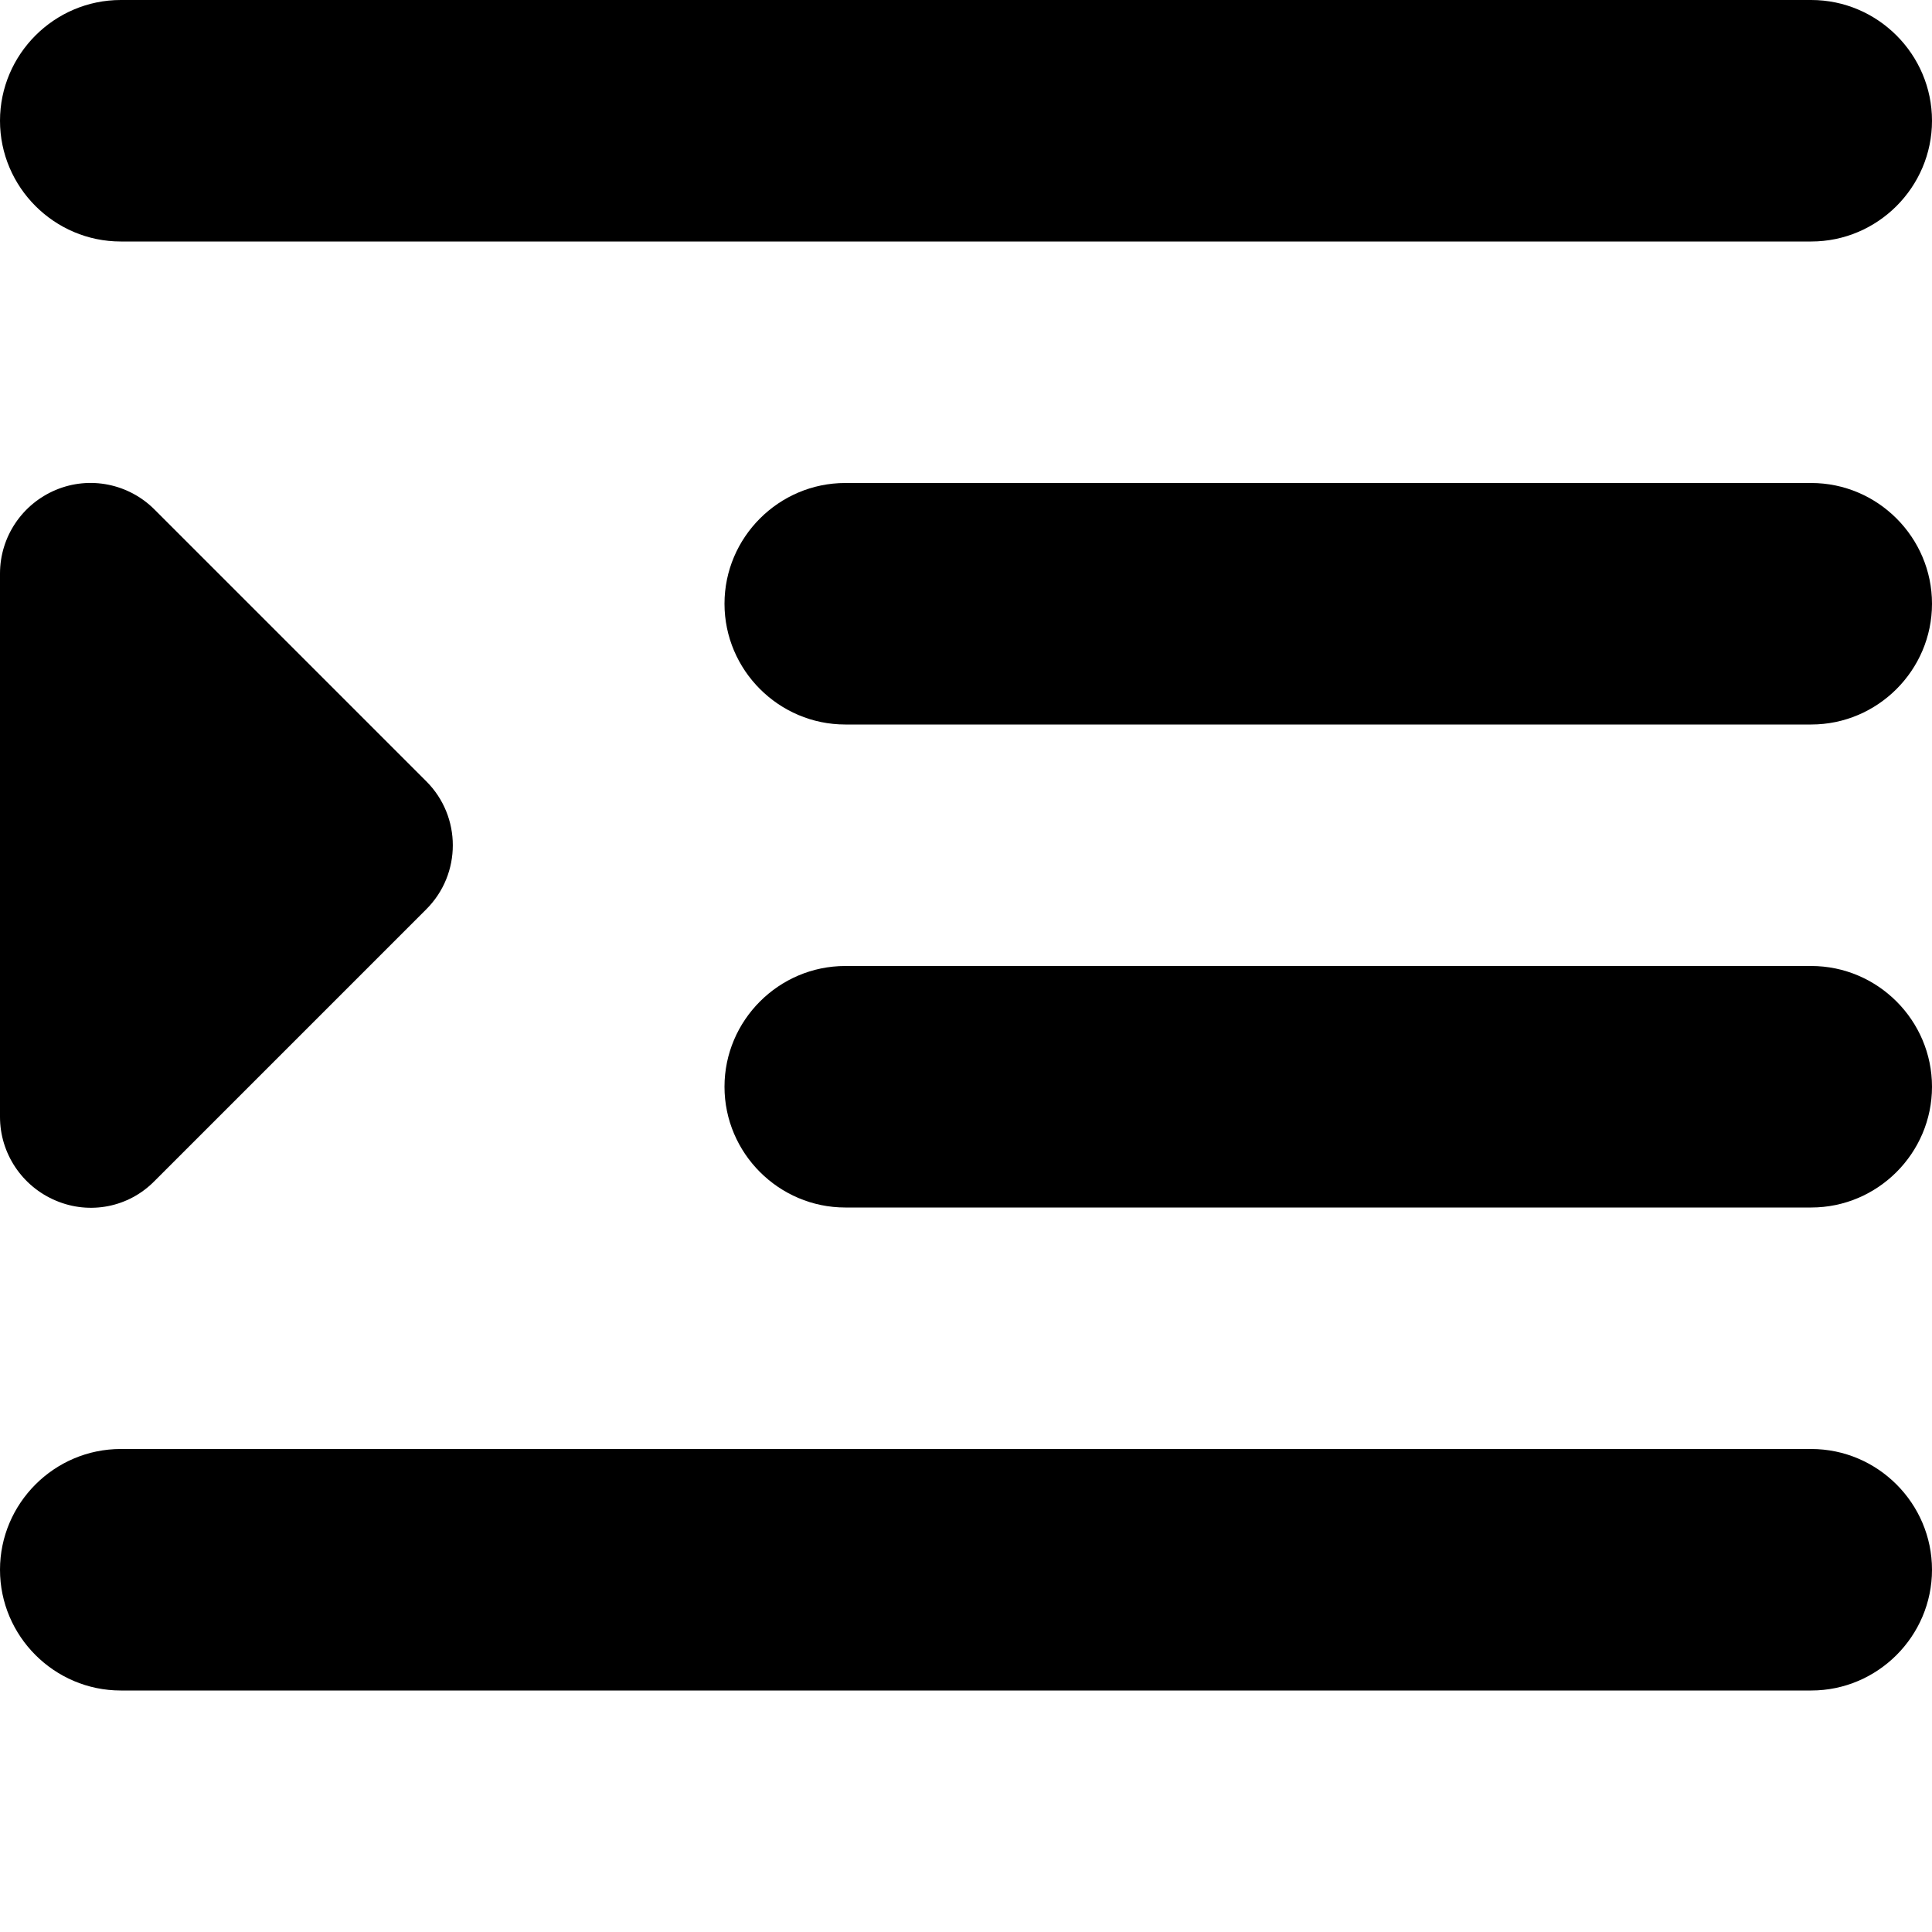 <svg viewBox='0 0 32 32' xmlns='http://www.w3.org/2000/svg'>
<!--
  PUXL icons 1.0 - https://puxl.io/puxl-icons
  Created by @MrKanuel, brought by The PUXL Clan with love from Basque Country
  PUXL icons is licensed under the GPL V3 - Copyright © 2019 PUXL
  https://github.com/puxl/puxl-icons/blob/master/LICENSE
-->

  <g id='text-indent-in' aria-labelledby='t-text-indent-in d-text-indent-in'>
    <title id='t-text-indent-in'>Text indent in</title>
    <desc id='d-text-indent-in'>Four horizontal lines stacked, a triangle in the left pushes rightwards the second and third lines</desc>
    <path d='M30,28H2c-1.1,0-2-0.9-2-2s0.9-2,2-2h28c1.1,0,2,0.9,2,2S31.1,28,30,28z M30,20H14c-1.1,0-2-0.9-2-2 s0.9-2,2-2h16c1.1,0,2,0.9,2,2S31.1,20,30,20z M30,12H14c-1.1,0-2-0.9-2-2s0.9-2,2-2h16c1.1,0,2,0.9,2,2S31.1,12,30,12z M30,4H2 C0.9,4,0,3.1,0,2s0.9-2,2-2h28c1.1,0,2,0.9,2,2S31.1,4,30,4z'/>
    <path d='M7.5,14c0,0.384-0.146,0.768-0.44,1.061l-4.5,4.5c-0.429,0.438-1.074,0.562-1.633,0.326 C0.366,19.652,0,19.105,0,18.499V9.5c0-0.607,0.366-1.152,0.926-1.386C1.486,7.88,2.131,8.01,2.56,8.44l4.5,4.5 C7.353,13.232,7.5,13.616,7.5,14z'/>
  </g>

</svg>
